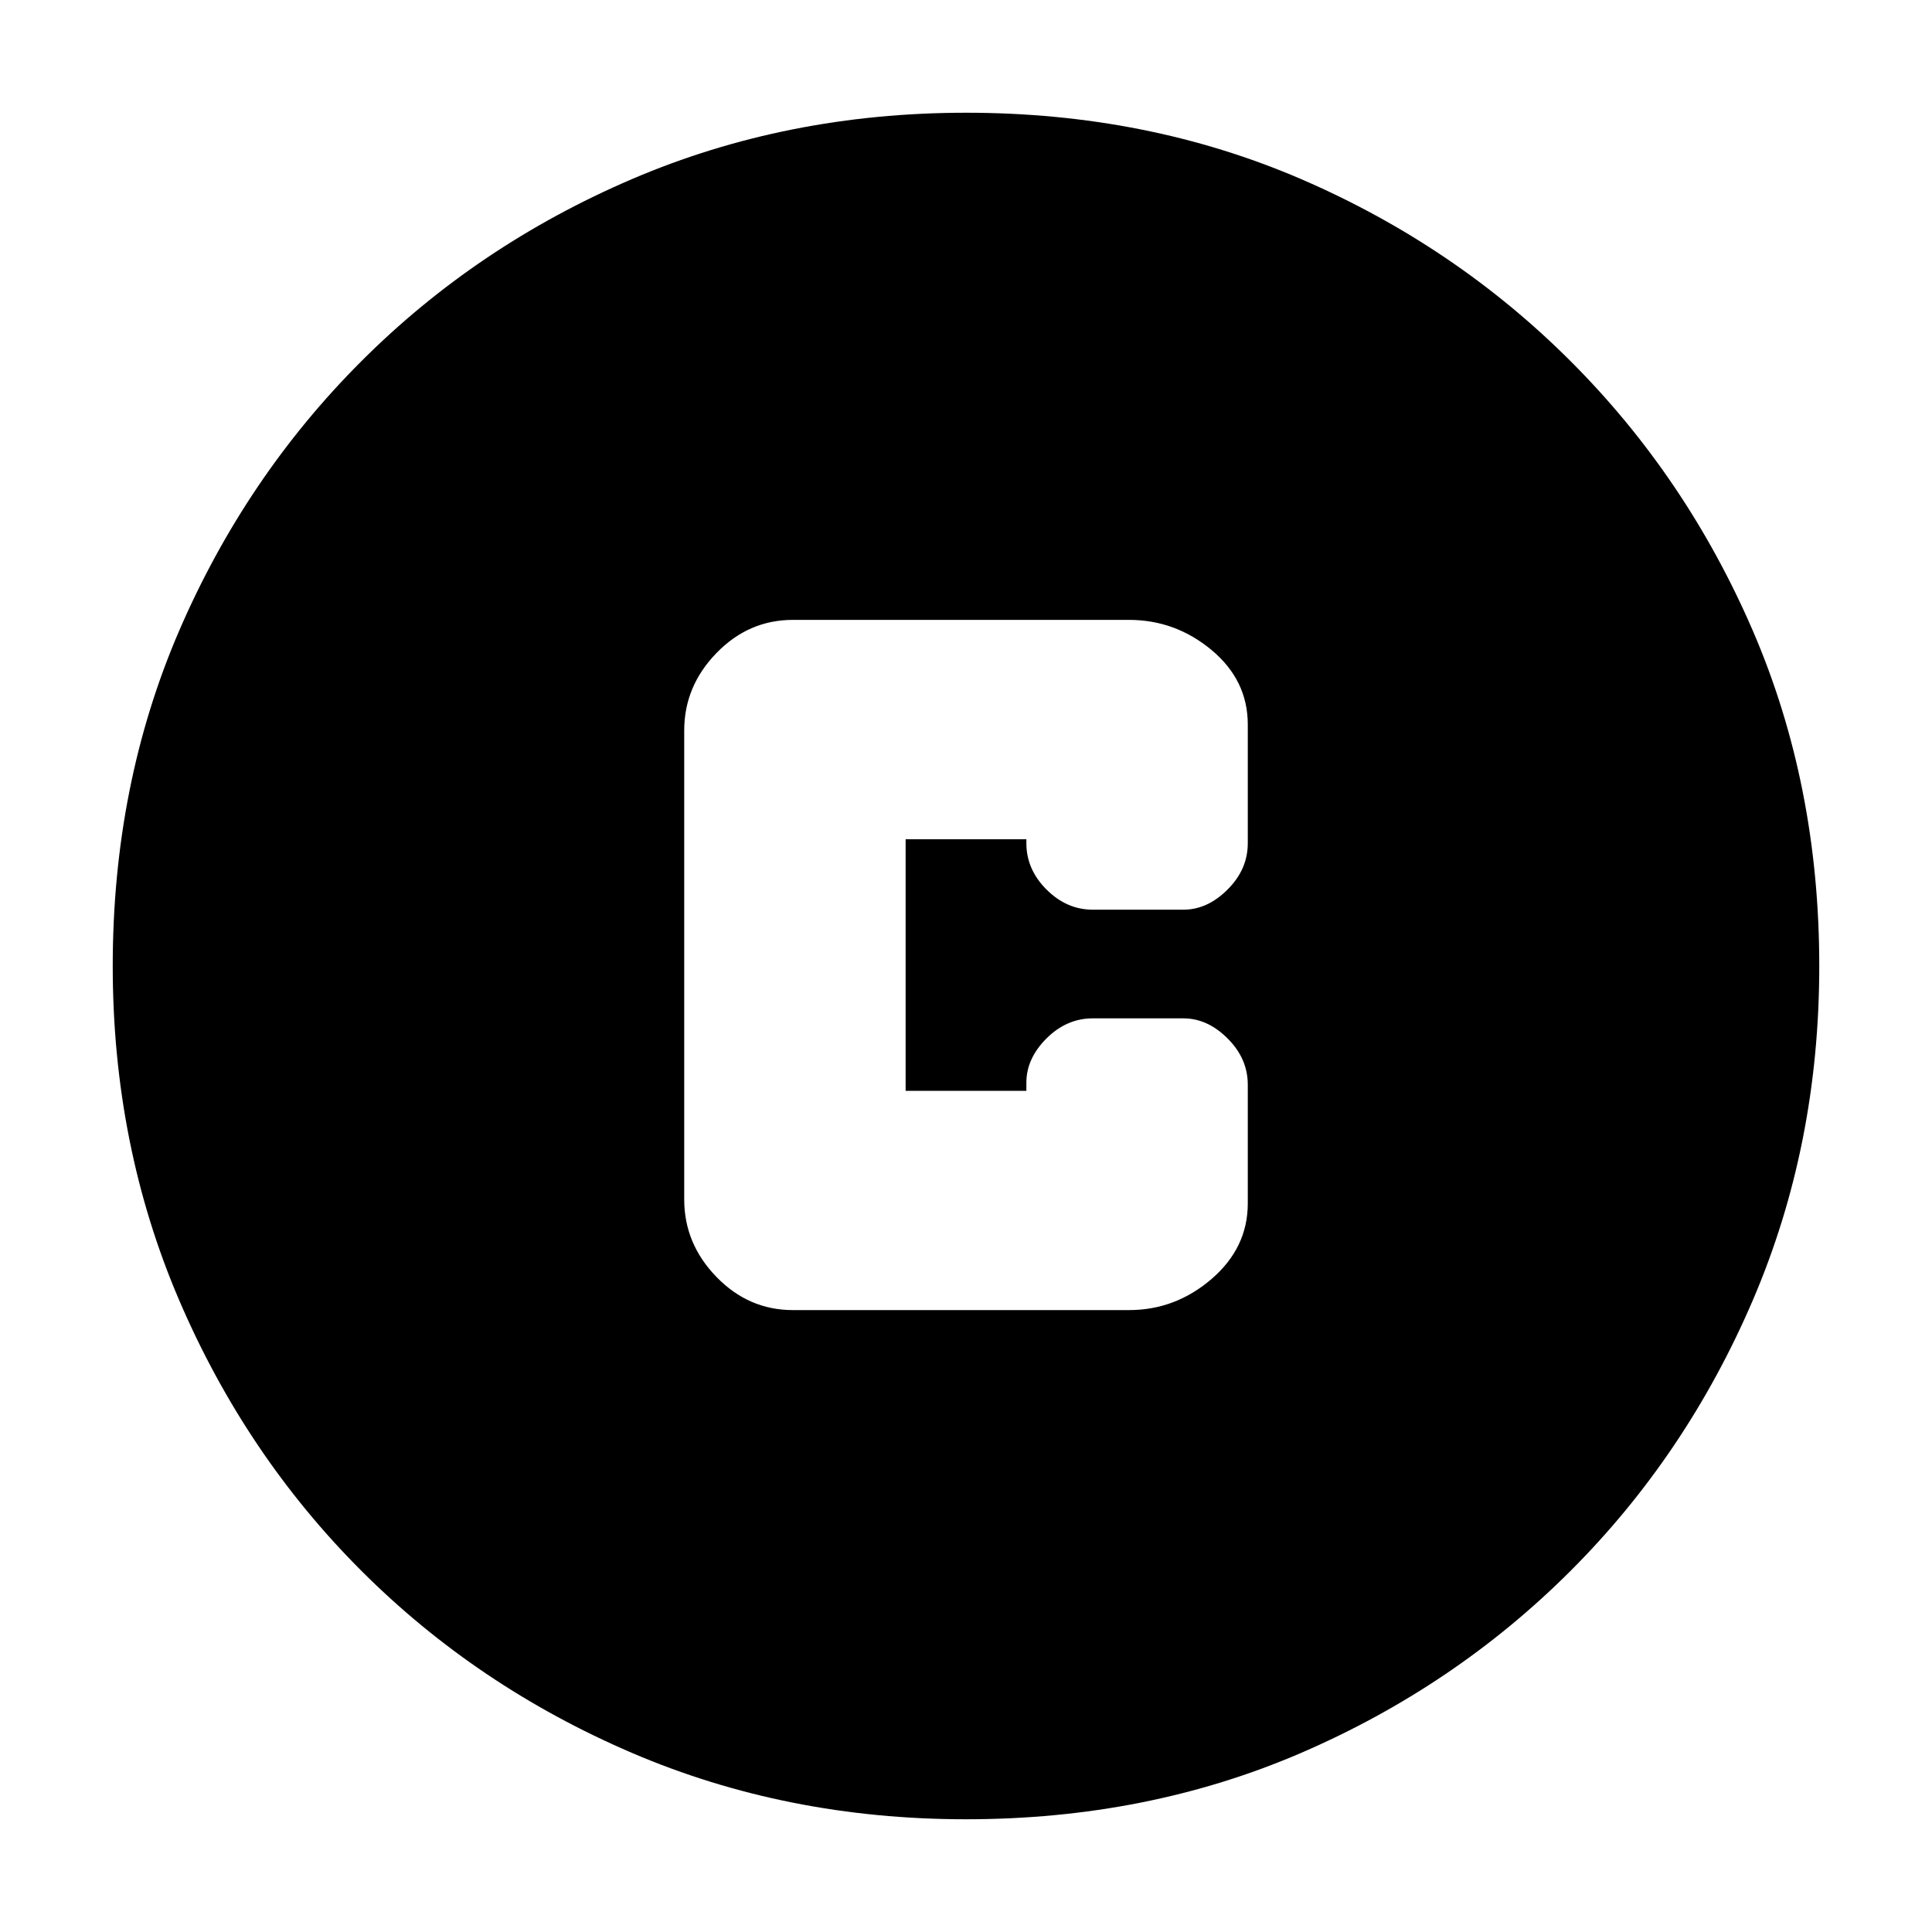 <svg xmlns="http://www.w3.org/2000/svg" height="20" width="20"><path d="M8.208 13.562H11.688Q12.167 13.562 12.542 13.24Q12.917 12.917 12.917 12.458V11.229Q12.917 10.958 12.708 10.75Q12.5 10.542 12.25 10.542H11.312Q11.042 10.542 10.833 10.75Q10.625 10.958 10.625 11.208V11.292H9.375V8.688H10.625V8.729Q10.625 9 10.833 9.208Q11.042 9.417 11.312 9.417H12.25Q12.5 9.417 12.708 9.208Q12.917 9 12.917 8.729V7.5Q12.917 7.042 12.542 6.729Q12.167 6.417 11.688 6.417H8.208Q7.75 6.417 7.417 6.76Q7.083 7.104 7.083 7.562V12.417Q7.083 12.875 7.417 13.219Q7.75 13.562 8.208 13.562ZM10 18.833Q8.146 18.833 6.542 18.146Q4.938 17.458 3.74 16.26Q2.542 15.062 1.854 13.458Q1.167 11.854 1.167 10Q1.167 8.125 1.854 6.531Q2.542 4.938 3.74 3.74Q4.938 2.542 6.542 1.854Q8.146 1.167 10 1.167Q11.875 1.167 13.469 1.854Q15.062 2.542 16.26 3.74Q17.458 4.938 18.146 6.531Q18.833 8.125 18.833 10Q18.833 11.854 18.146 13.458Q17.458 15.062 16.26 16.26Q15.062 17.458 13.469 18.146Q11.875 18.833 10 18.833Z"/></svg>